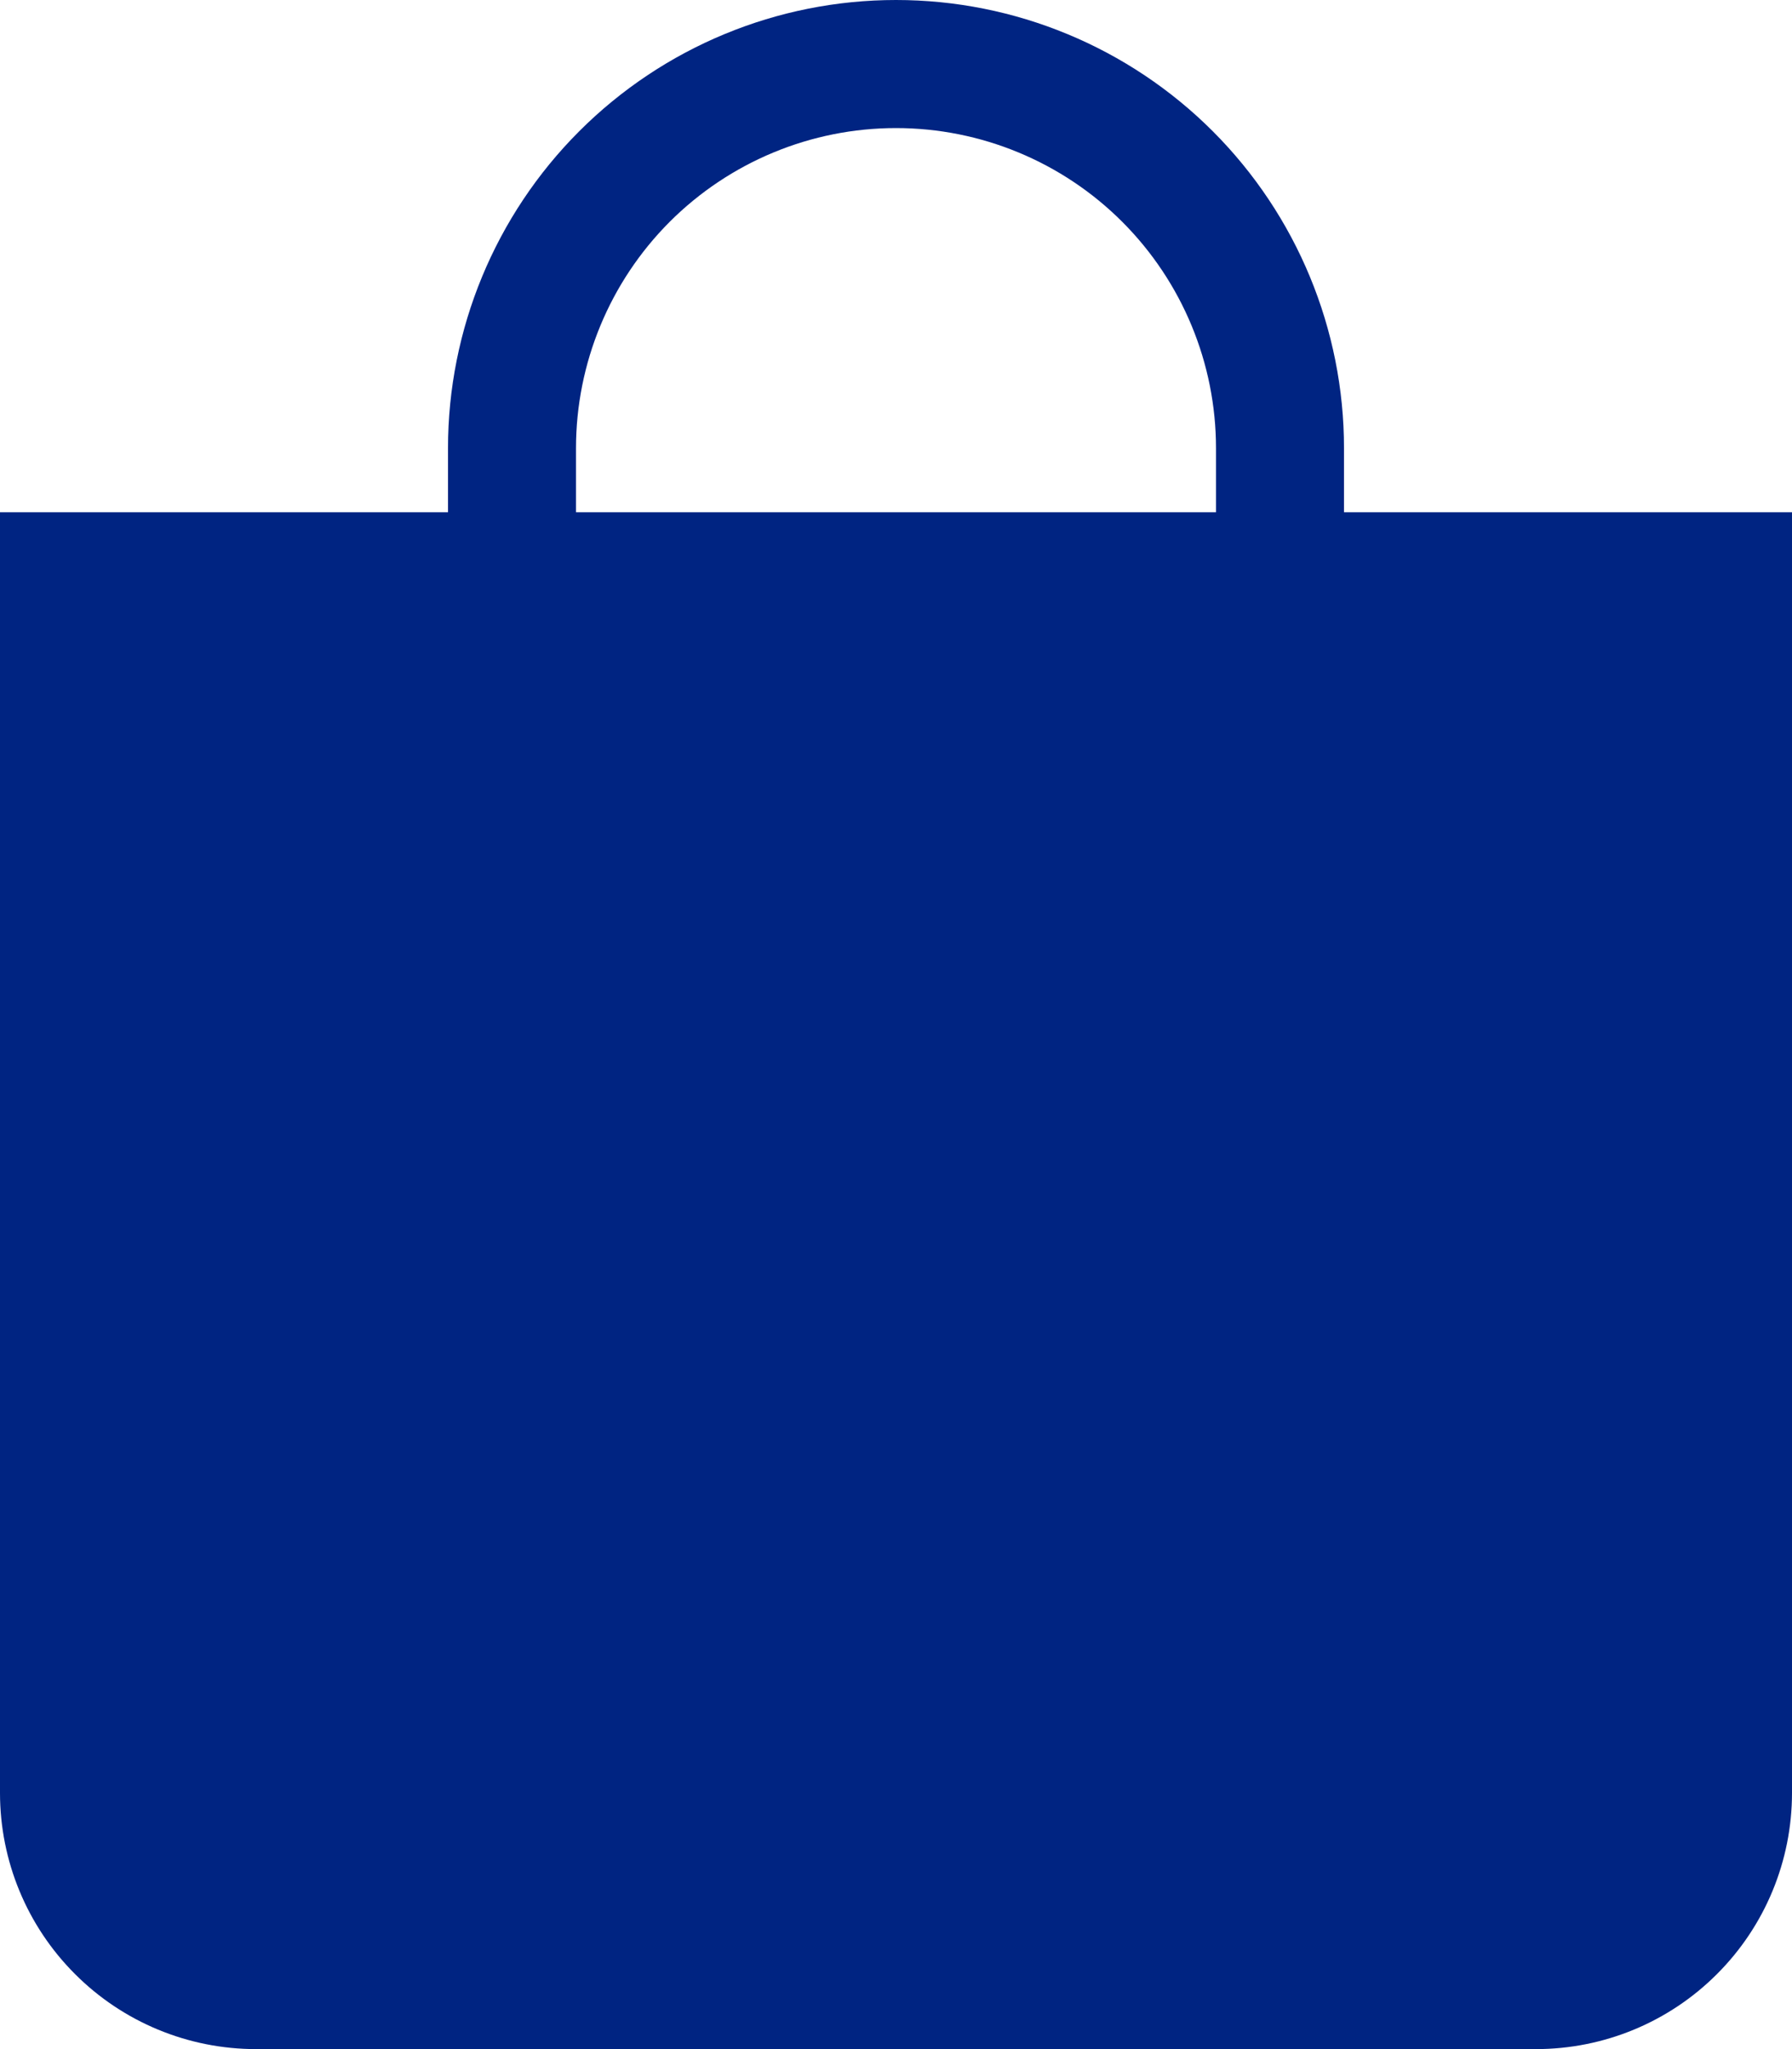 <svg width="28" height="32" viewBox="0 0 28 32" fill="none" xmlns="http://www.w3.org/2000/svg">
<path d="M14 2C15.326 2 16.598 2.527 17.535 3.464C18.473 4.402 19 5.674 19 7V8H9V7C9 5.674 9.527 4.402 10.464 3.464C11.402 2.527 12.674 2 14 2ZM21 8V7C21 5.143 20.262 3.363 18.95 2.05C17.637 0.737 15.857 0 14 0C12.143 0 10.363 0.737 9.05 2.05C7.737 3.363 7 5.143 7 7V8H0V28C0 29.061 0.421 30.078 1.172 30.828C1.922 31.579 2.939 32 4 32H24C25.061 32 26.078 31.579 26.828 30.828C27.579 30.078 28 29.061 28 28V8H21Z" fill="#002482"/>
</svg>
